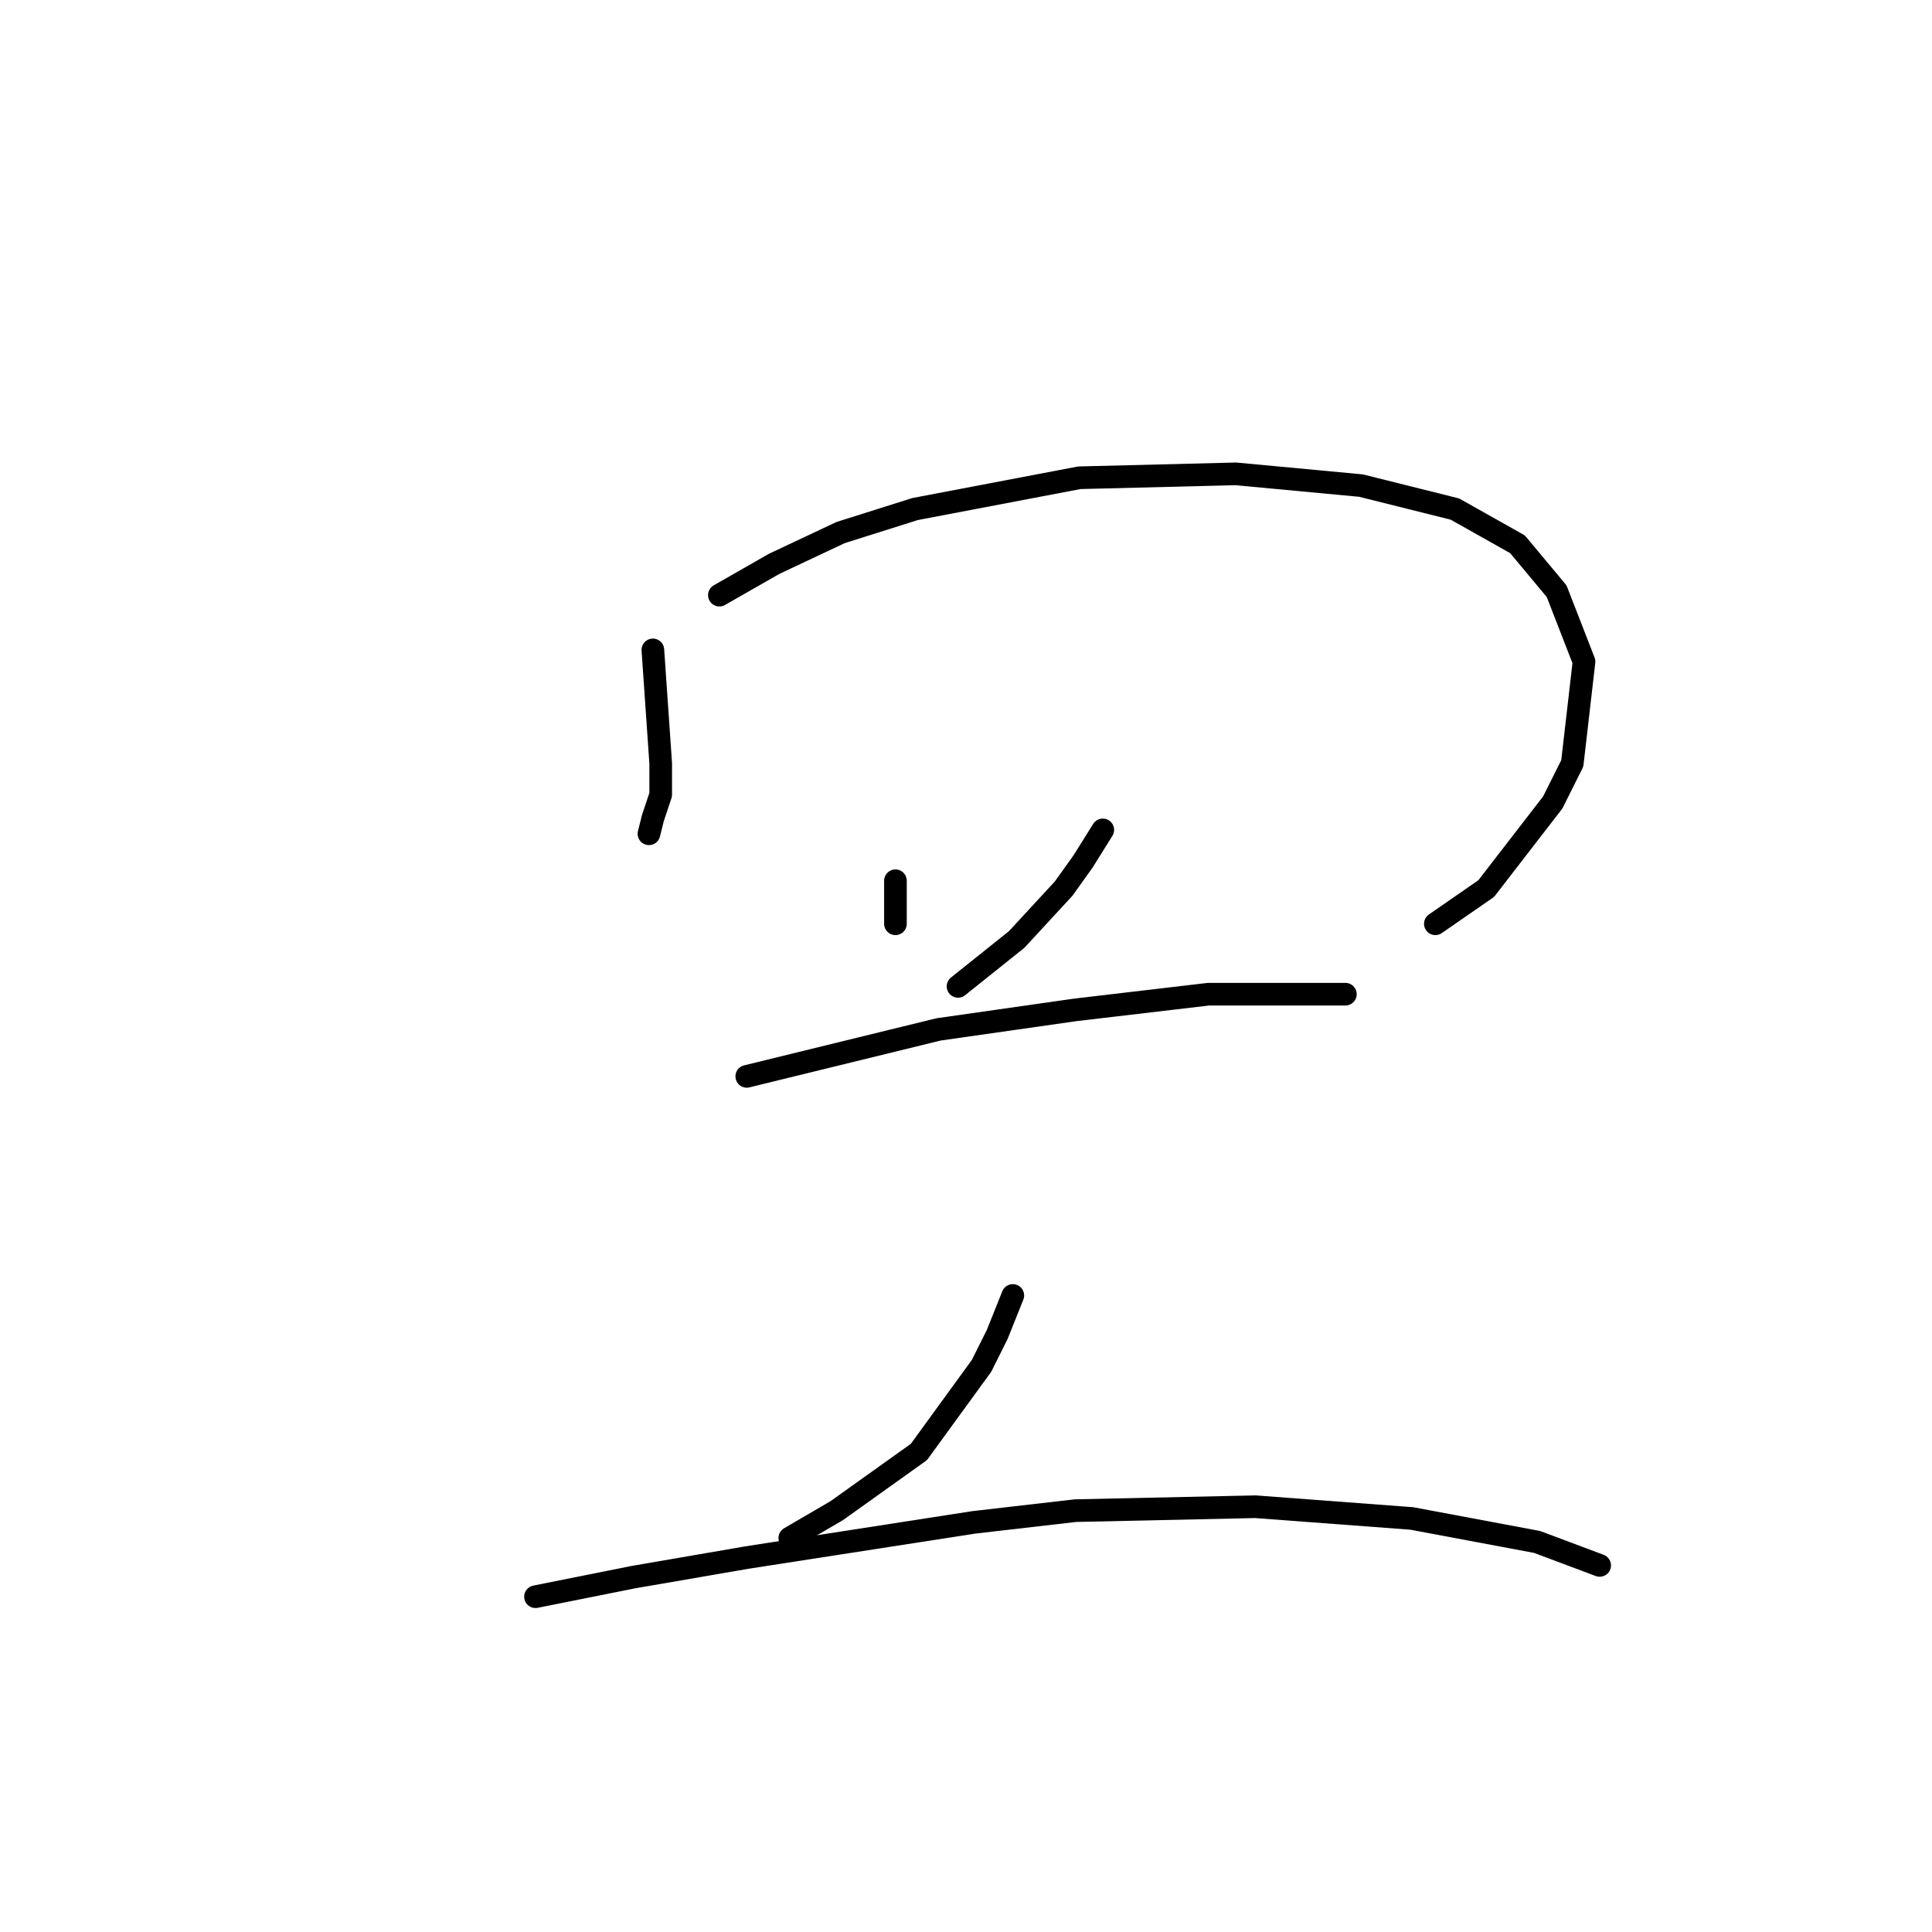 <?xml version="1.0" standalone="no"?>
    <svg width="256" height="256" xmlns="http://www.w3.org/2000/svg" version="1.1">
    <polyline stroke="black" stroke-width="3" stroke-linecap="round" fill="transparent" stroke-linejoin="round" points="86.509 86.117 87.546 101.151 87.546 105.298 86.509 108.408 85.99 110.482 85.99 110.482 " />
        <polyline stroke="black" stroke-width="3" stroke-linecap="round" fill="transparent" stroke-linejoin="round" points="95.322 78.859 102.58 74.711 111.393 70.564 121.242 67.454 143.016 63.306 163.753 62.788 180.342 64.343 192.784 67.454 201.078 72.119 206.263 78.34 209.891 87.672 208.336 101.151 205.744 106.335 196.931 117.74 190.192 122.406 190.192 122.406 " />
        <polyline stroke="black" stroke-width="3" stroke-linecap="round" fill="transparent" stroke-linejoin="round" points="118.65 116.703 118.65 119.295 118.65 120.332 118.65 121.887 118.65 122.406 118.65 122.406 " />
        <polyline stroke="black" stroke-width="3" stroke-linecap="round" fill="transparent" stroke-linejoin="round" points="146.126 109.964 143.534 114.111 140.942 117.74 134.721 124.479 126.945 130.7 126.945 130.7 " />
        <polyline stroke="black" stroke-width="3" stroke-linecap="round" fill="transparent" stroke-linejoin="round" points="98.951 142.624 124.353 136.403 142.497 133.811 160.124 131.737 166.863 131.737 178.268 131.737 178.268 131.737 " />
        <polyline stroke="black" stroke-width="3" stroke-linecap="round" fill="transparent" stroke-linejoin="round" points="134.203 171.655 132.129 176.839 130.056 180.987 121.761 192.392 110.874 200.168 104.653 203.797 104.653 203.797 " />
        <polyline stroke="black" stroke-width="3" stroke-linecap="round" fill="transparent" stroke-linejoin="round" points="70.956 211.573 83.917 208.981 98.951 206.389 129.019 201.723 142.497 200.168 166.345 199.649 187.081 201.205 203.67 204.315 211.965 207.426 211.965 207.426 " />
        </svg>